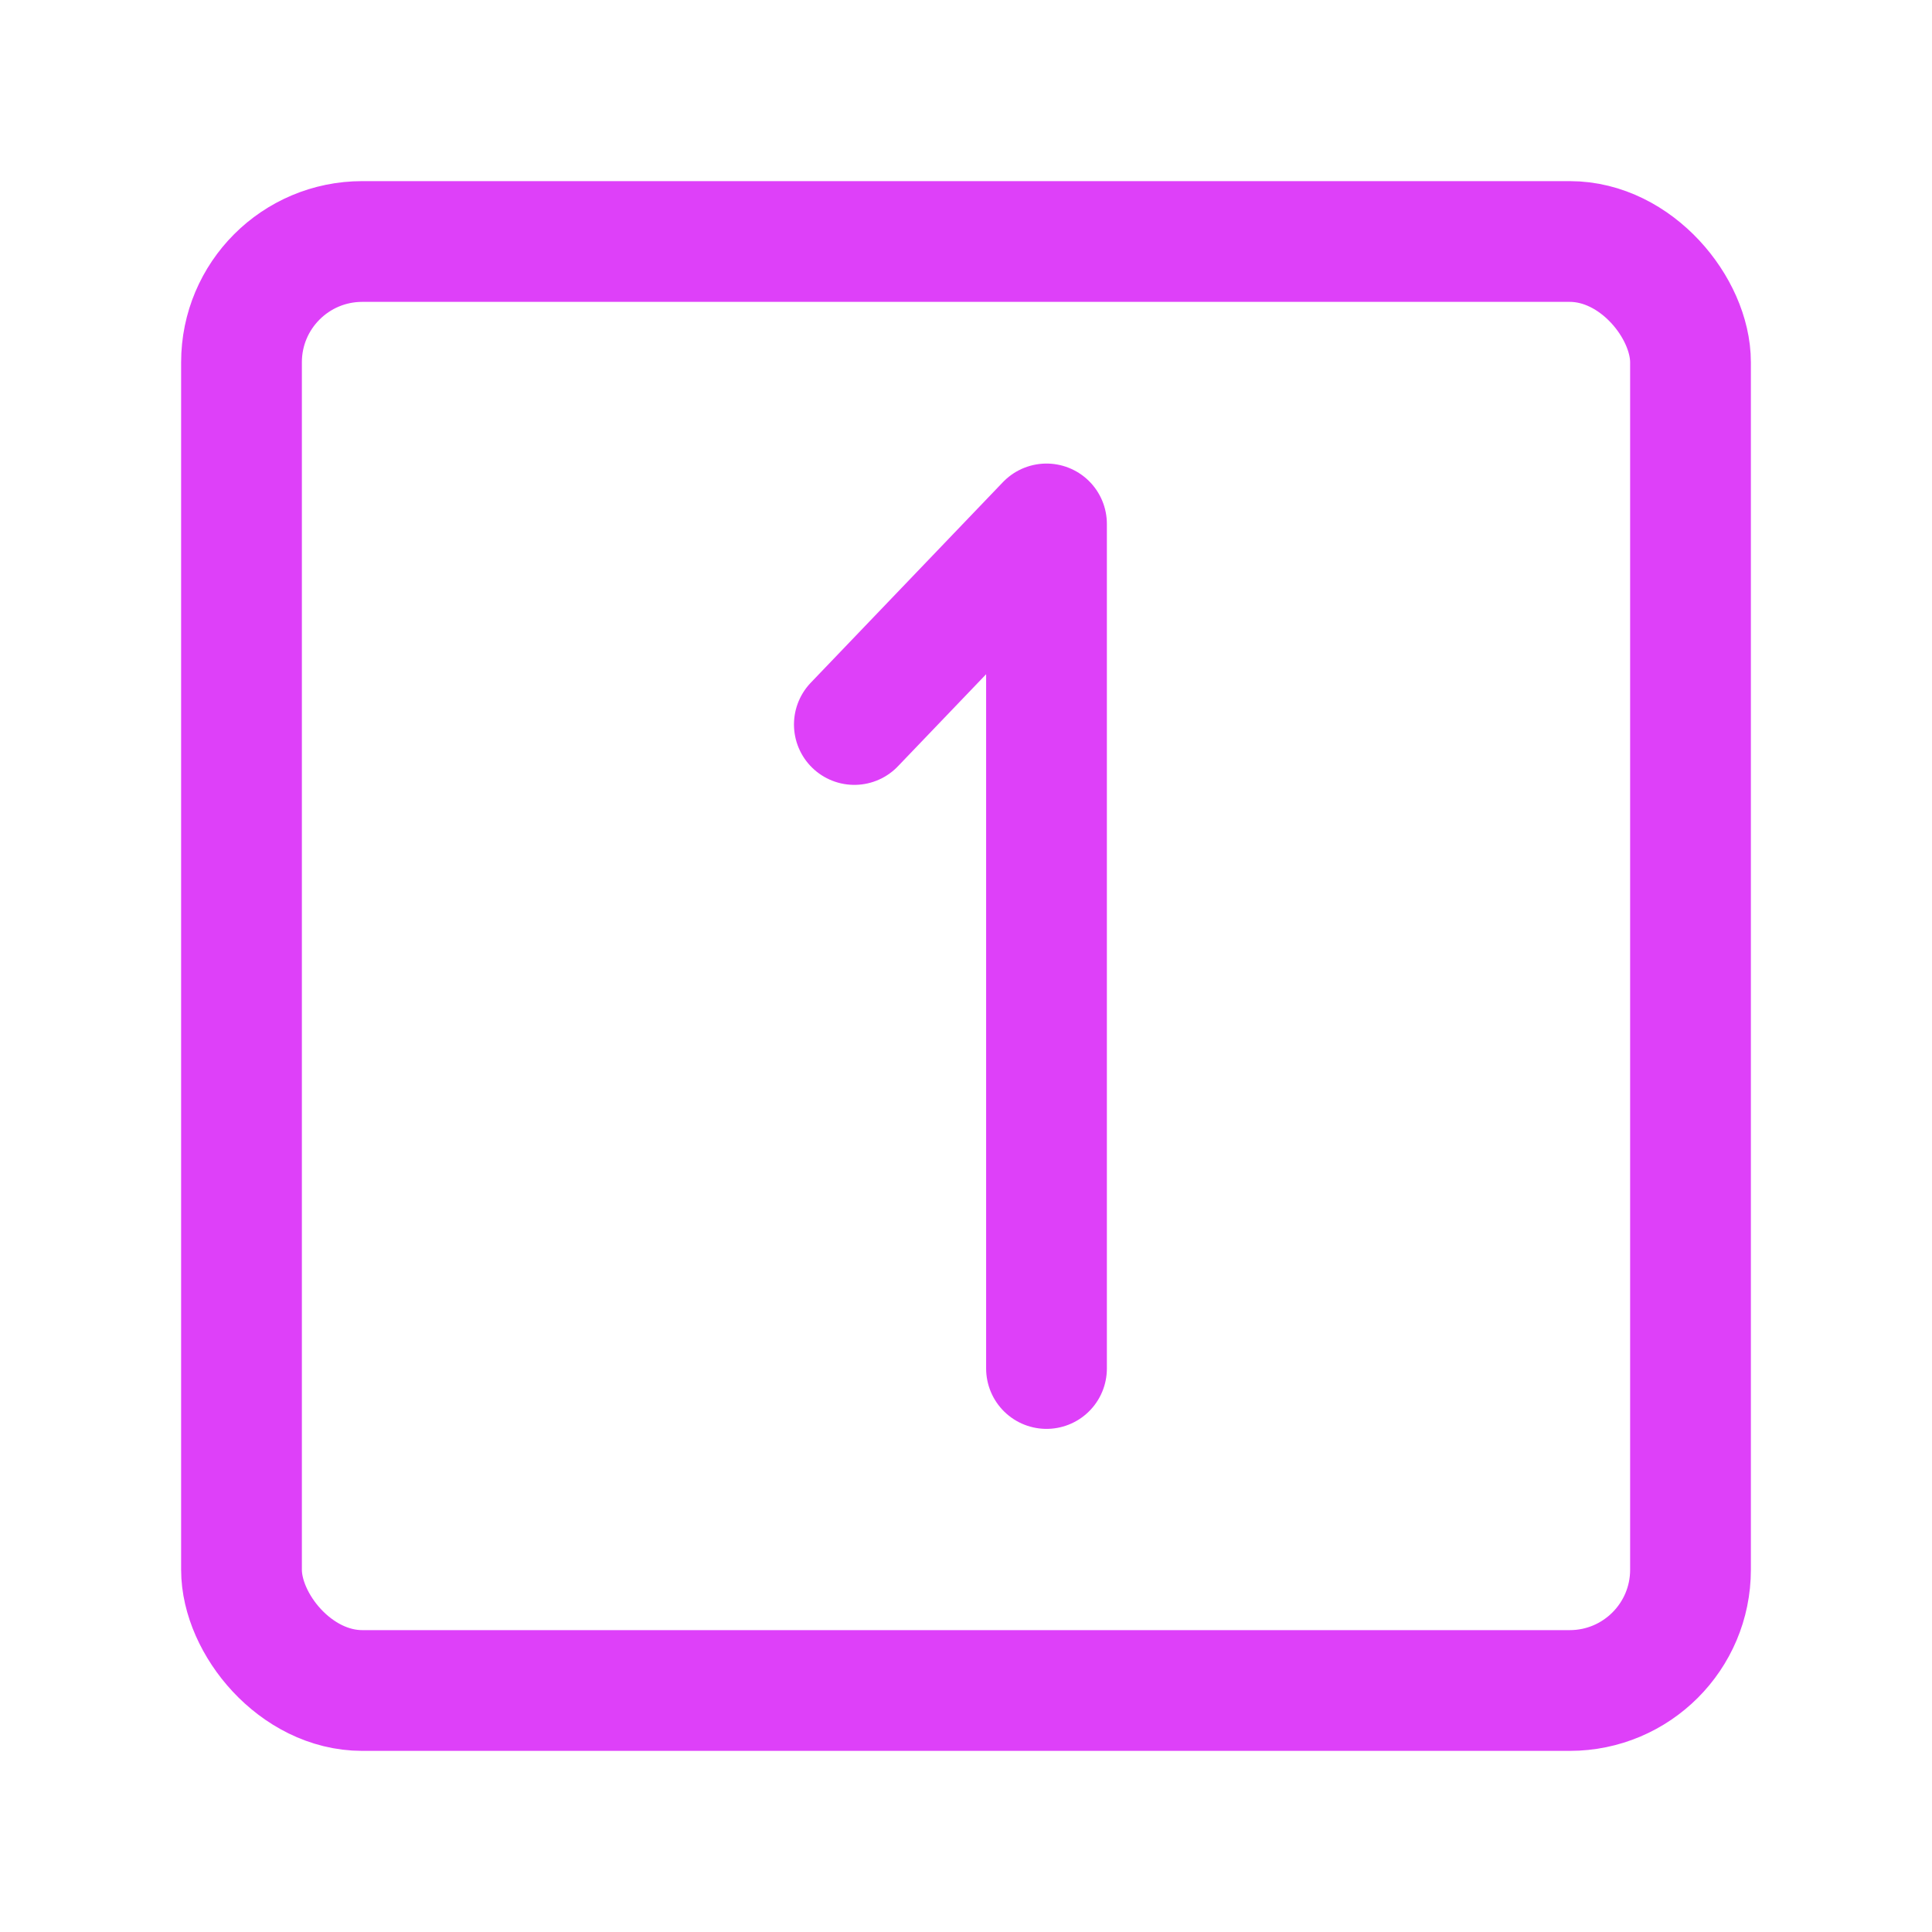 <?xml version="1.0" encoding="UTF-8"?>
<svg width="24" height="24" viewBox="0 0 48 48" fill="none" xmlns="http://www.w3.org/2000/svg">
    <rect x="6" y="6" width="36" height="36" rx="3" fill="none" stroke="#de40f9" stroke-width="3" stroke-linecap="round"
          stroke-linejoin="round"/>
    <path d="M21.226 18L26 13.017V34" stroke="#de40f9" stroke-width="3" stroke-linecap="round"
          stroke-linejoin="round"/>
</svg>
